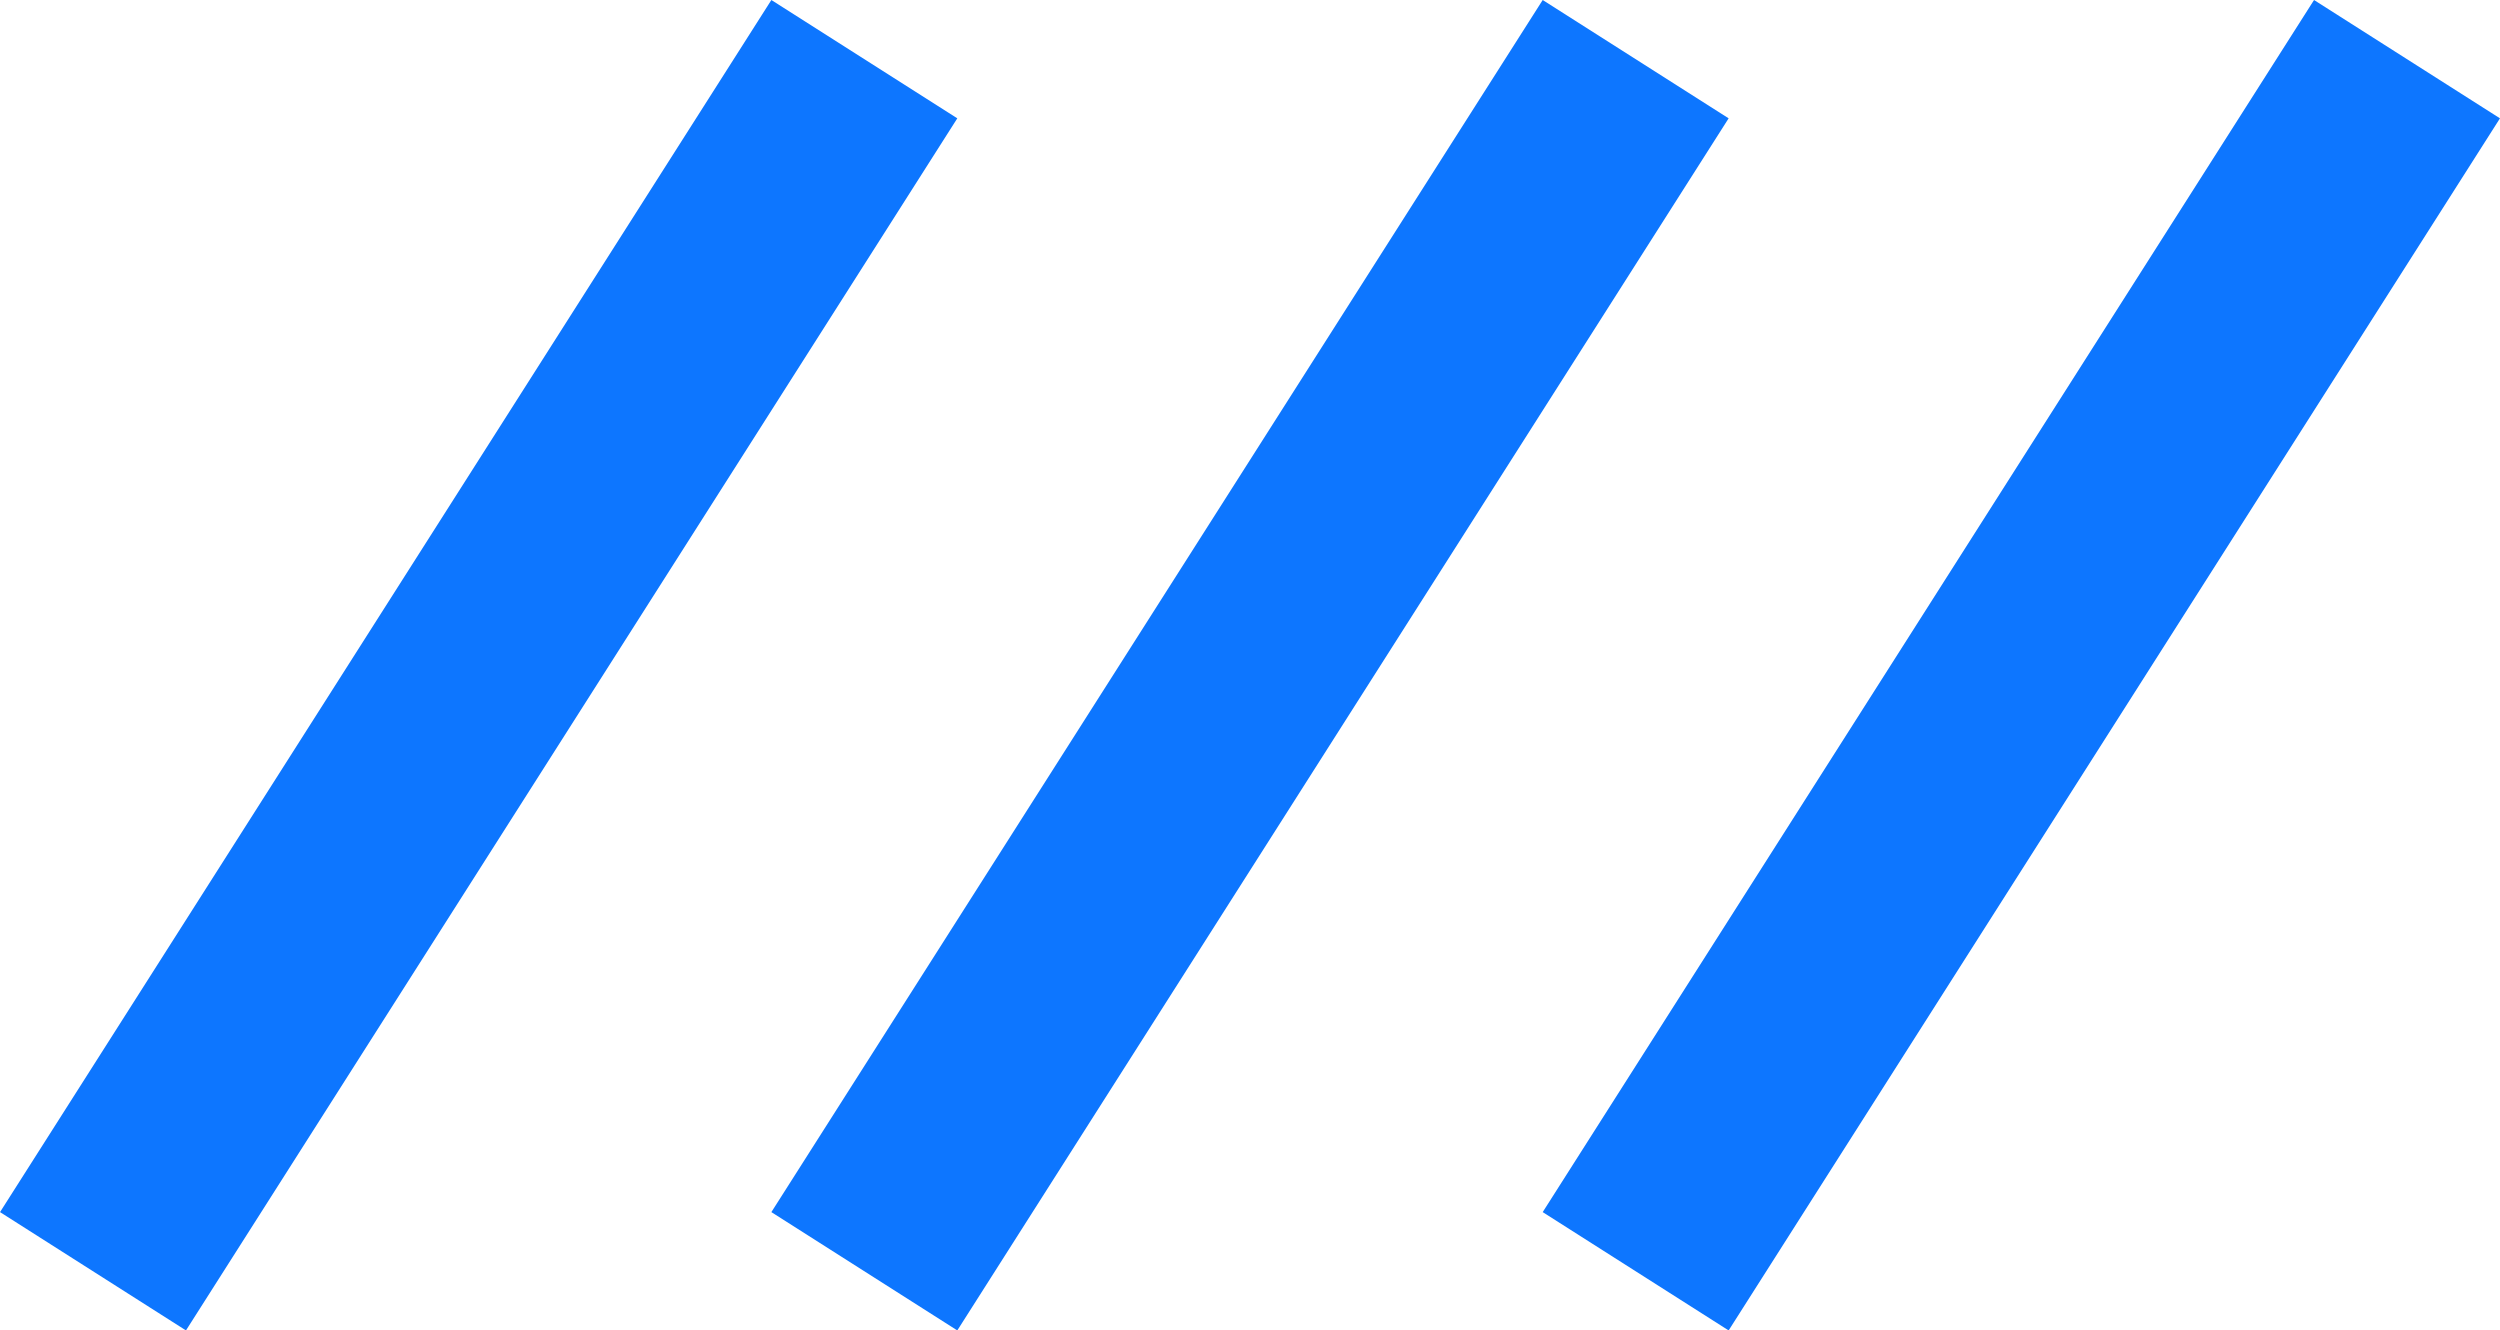 <svg xmlns="http://www.w3.org/2000/svg" xmlns:xlink="http://www.w3.org/1999/xlink" width="22.688" height="12.074" viewBox="0 0 22.688 12.074" fill="none">
<path    stroke="rgba(13, 118, 255, 1)" stroke-width="2"    d="M7.844 0.537L0.844 11.537">
</path>
<path    stroke="rgba(13, 118, 255, 1)" stroke-width="2"    d="M14.844 0.537L7.844 11.537">
</path>
<path    stroke="rgba(13, 118, 255, 1)" stroke-width="2"    d="M21.844 0.537L14.844 11.537">
</path>
</svg>
